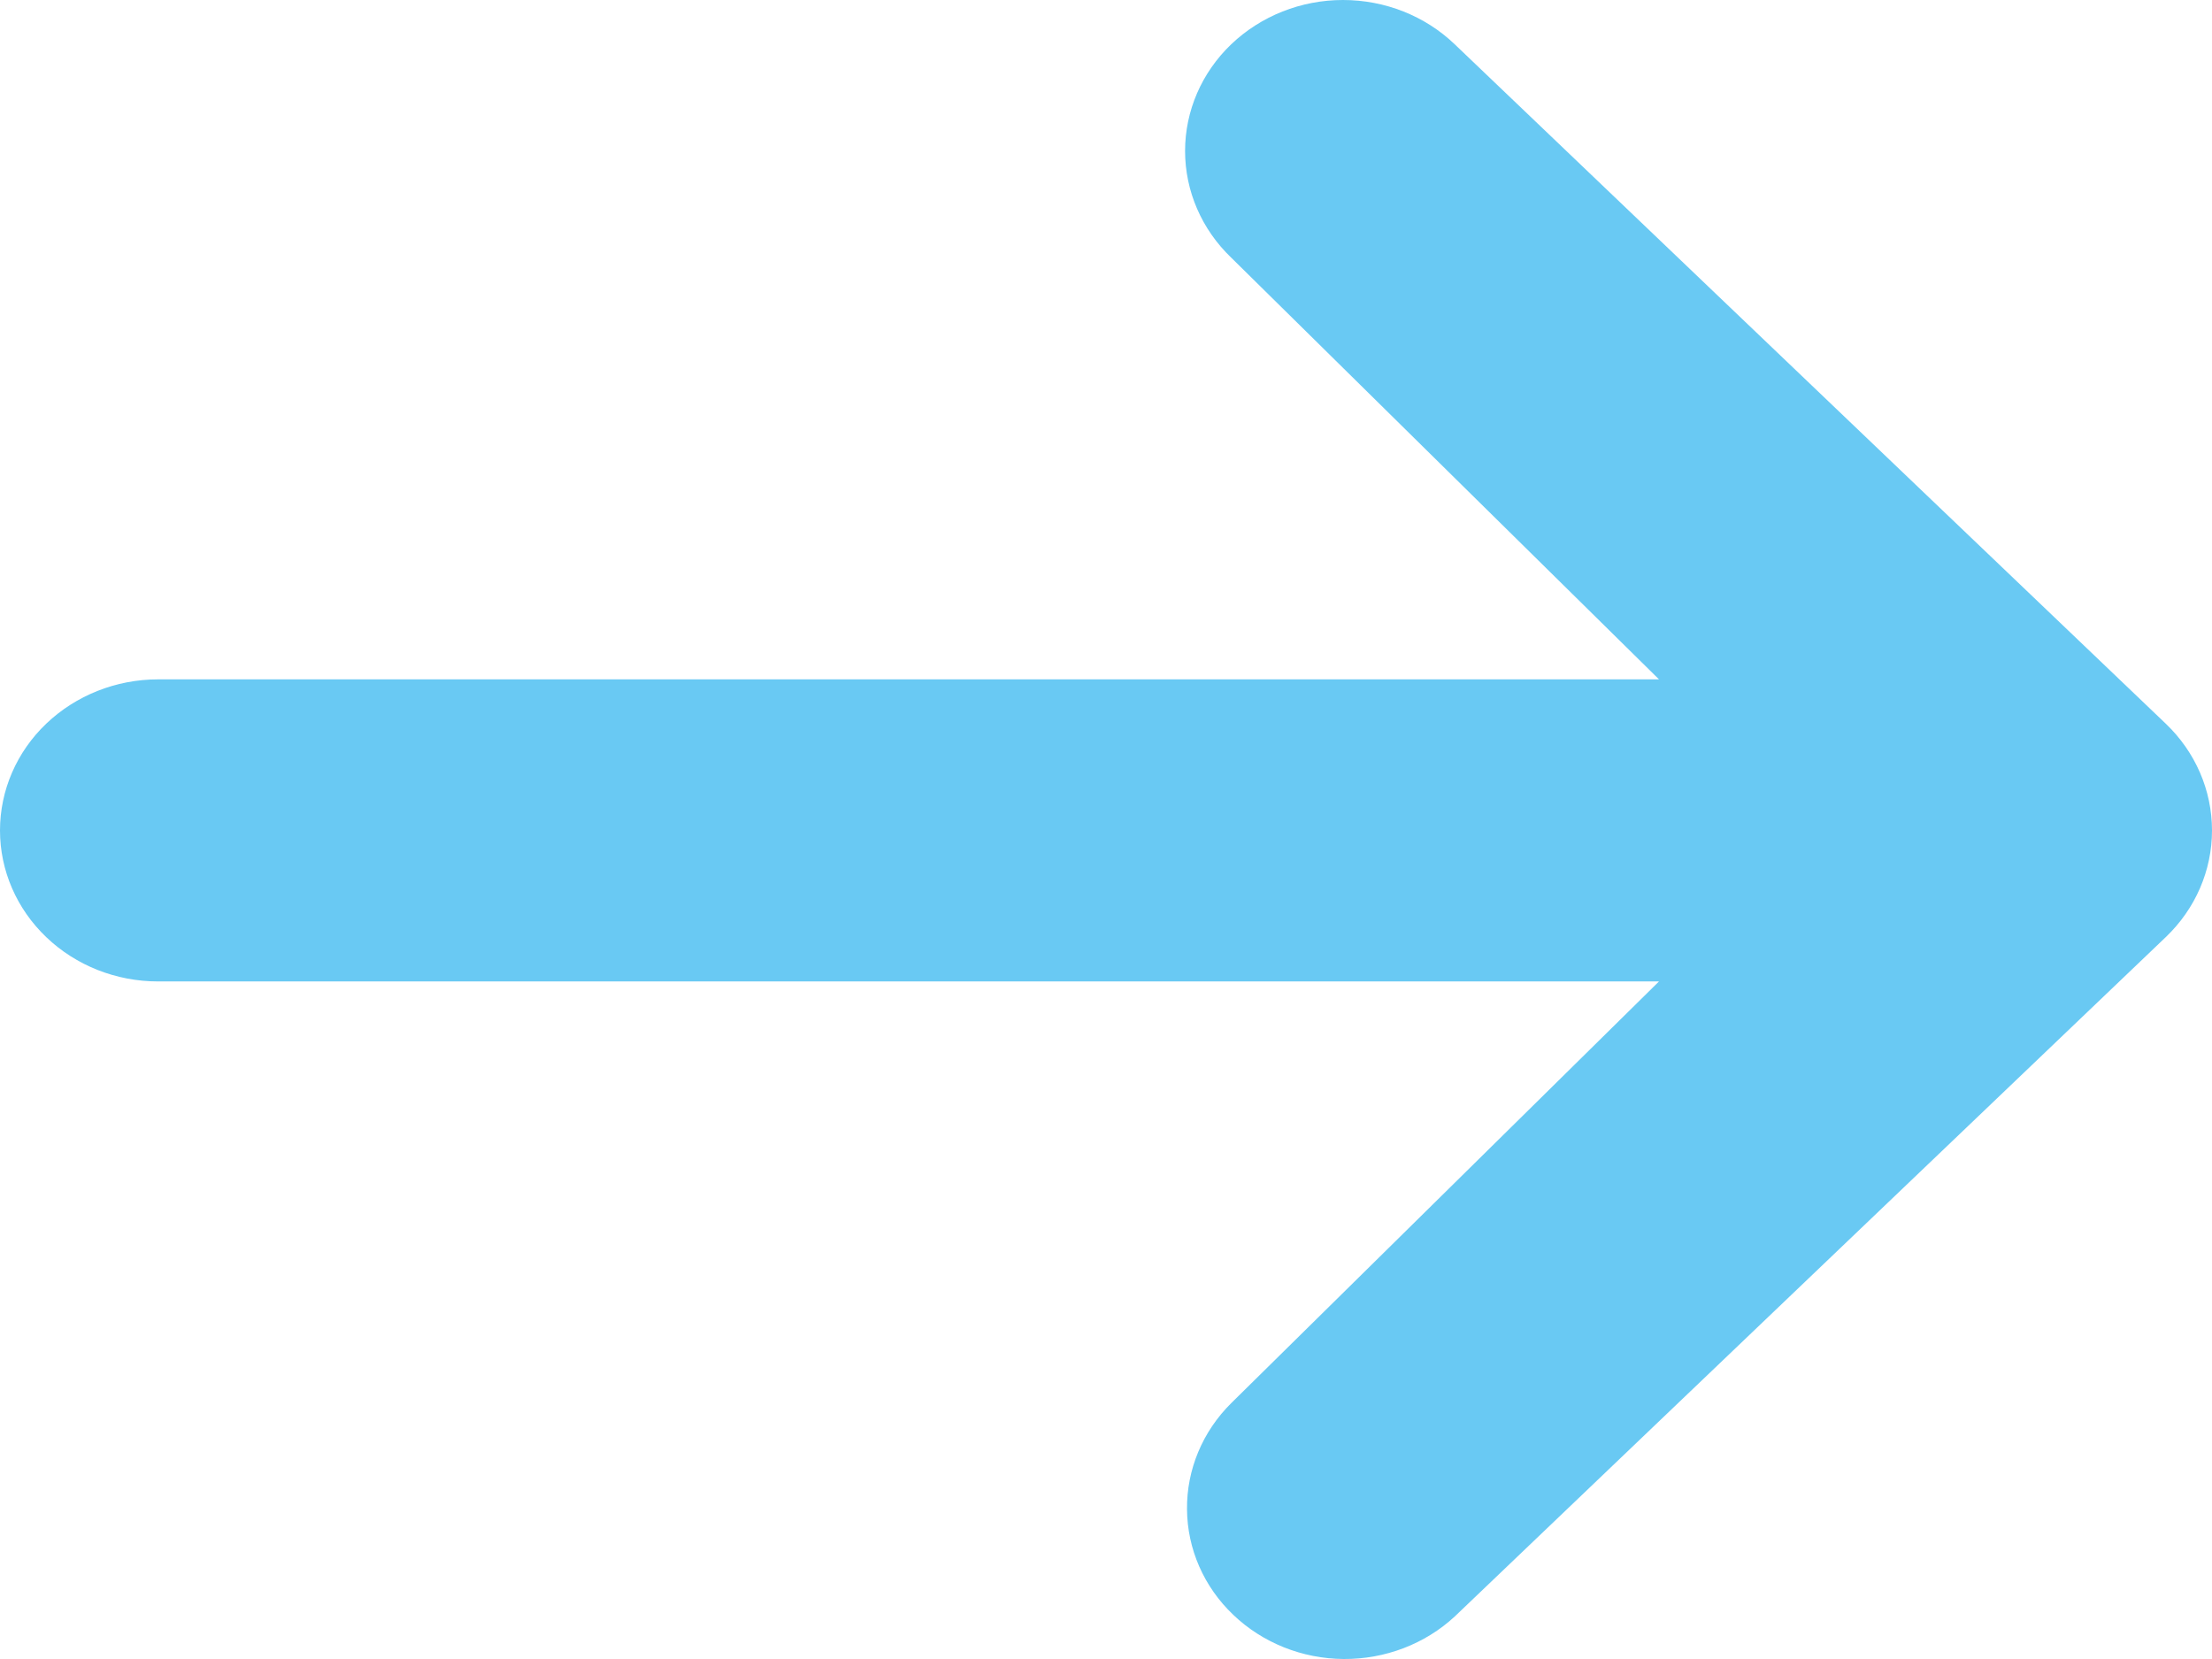 <svg width="16" height="12" viewBox="0 0 16 12" fill="none" xmlns="http://www.w3.org/2000/svg">
<path d="M8.906 0.32C9.121 0.115 9.411 0 9.714 0C10.018 0 10.308 0.115 10.522 0.32L15.665 5.234C15.88 5.439 16 5.717 16 6.007C16 6.296 15.88 6.574 15.665 6.779L10.522 11.693C10.307 11.892 10.018 12.002 9.719 12C9.419 11.998 9.132 11.883 8.92 11.68C8.708 11.478 8.588 11.204 8.586 10.917C8.583 10.631 8.698 10.355 8.906 10.149L12 7.099H1.143C0.84 7.099 0.549 6.984 0.335 6.779C0.12 6.574 0 6.296 0 6.007C0 5.717 0.12 5.439 0.335 5.234C0.549 5.03 0.84 4.914 1.143 4.914H12L8.906 1.864C8.692 1.659 8.572 1.382 8.572 1.092C8.572 0.802 8.692 0.525 8.906 0.32Z" fill="#69C9F3"/>
</svg>
